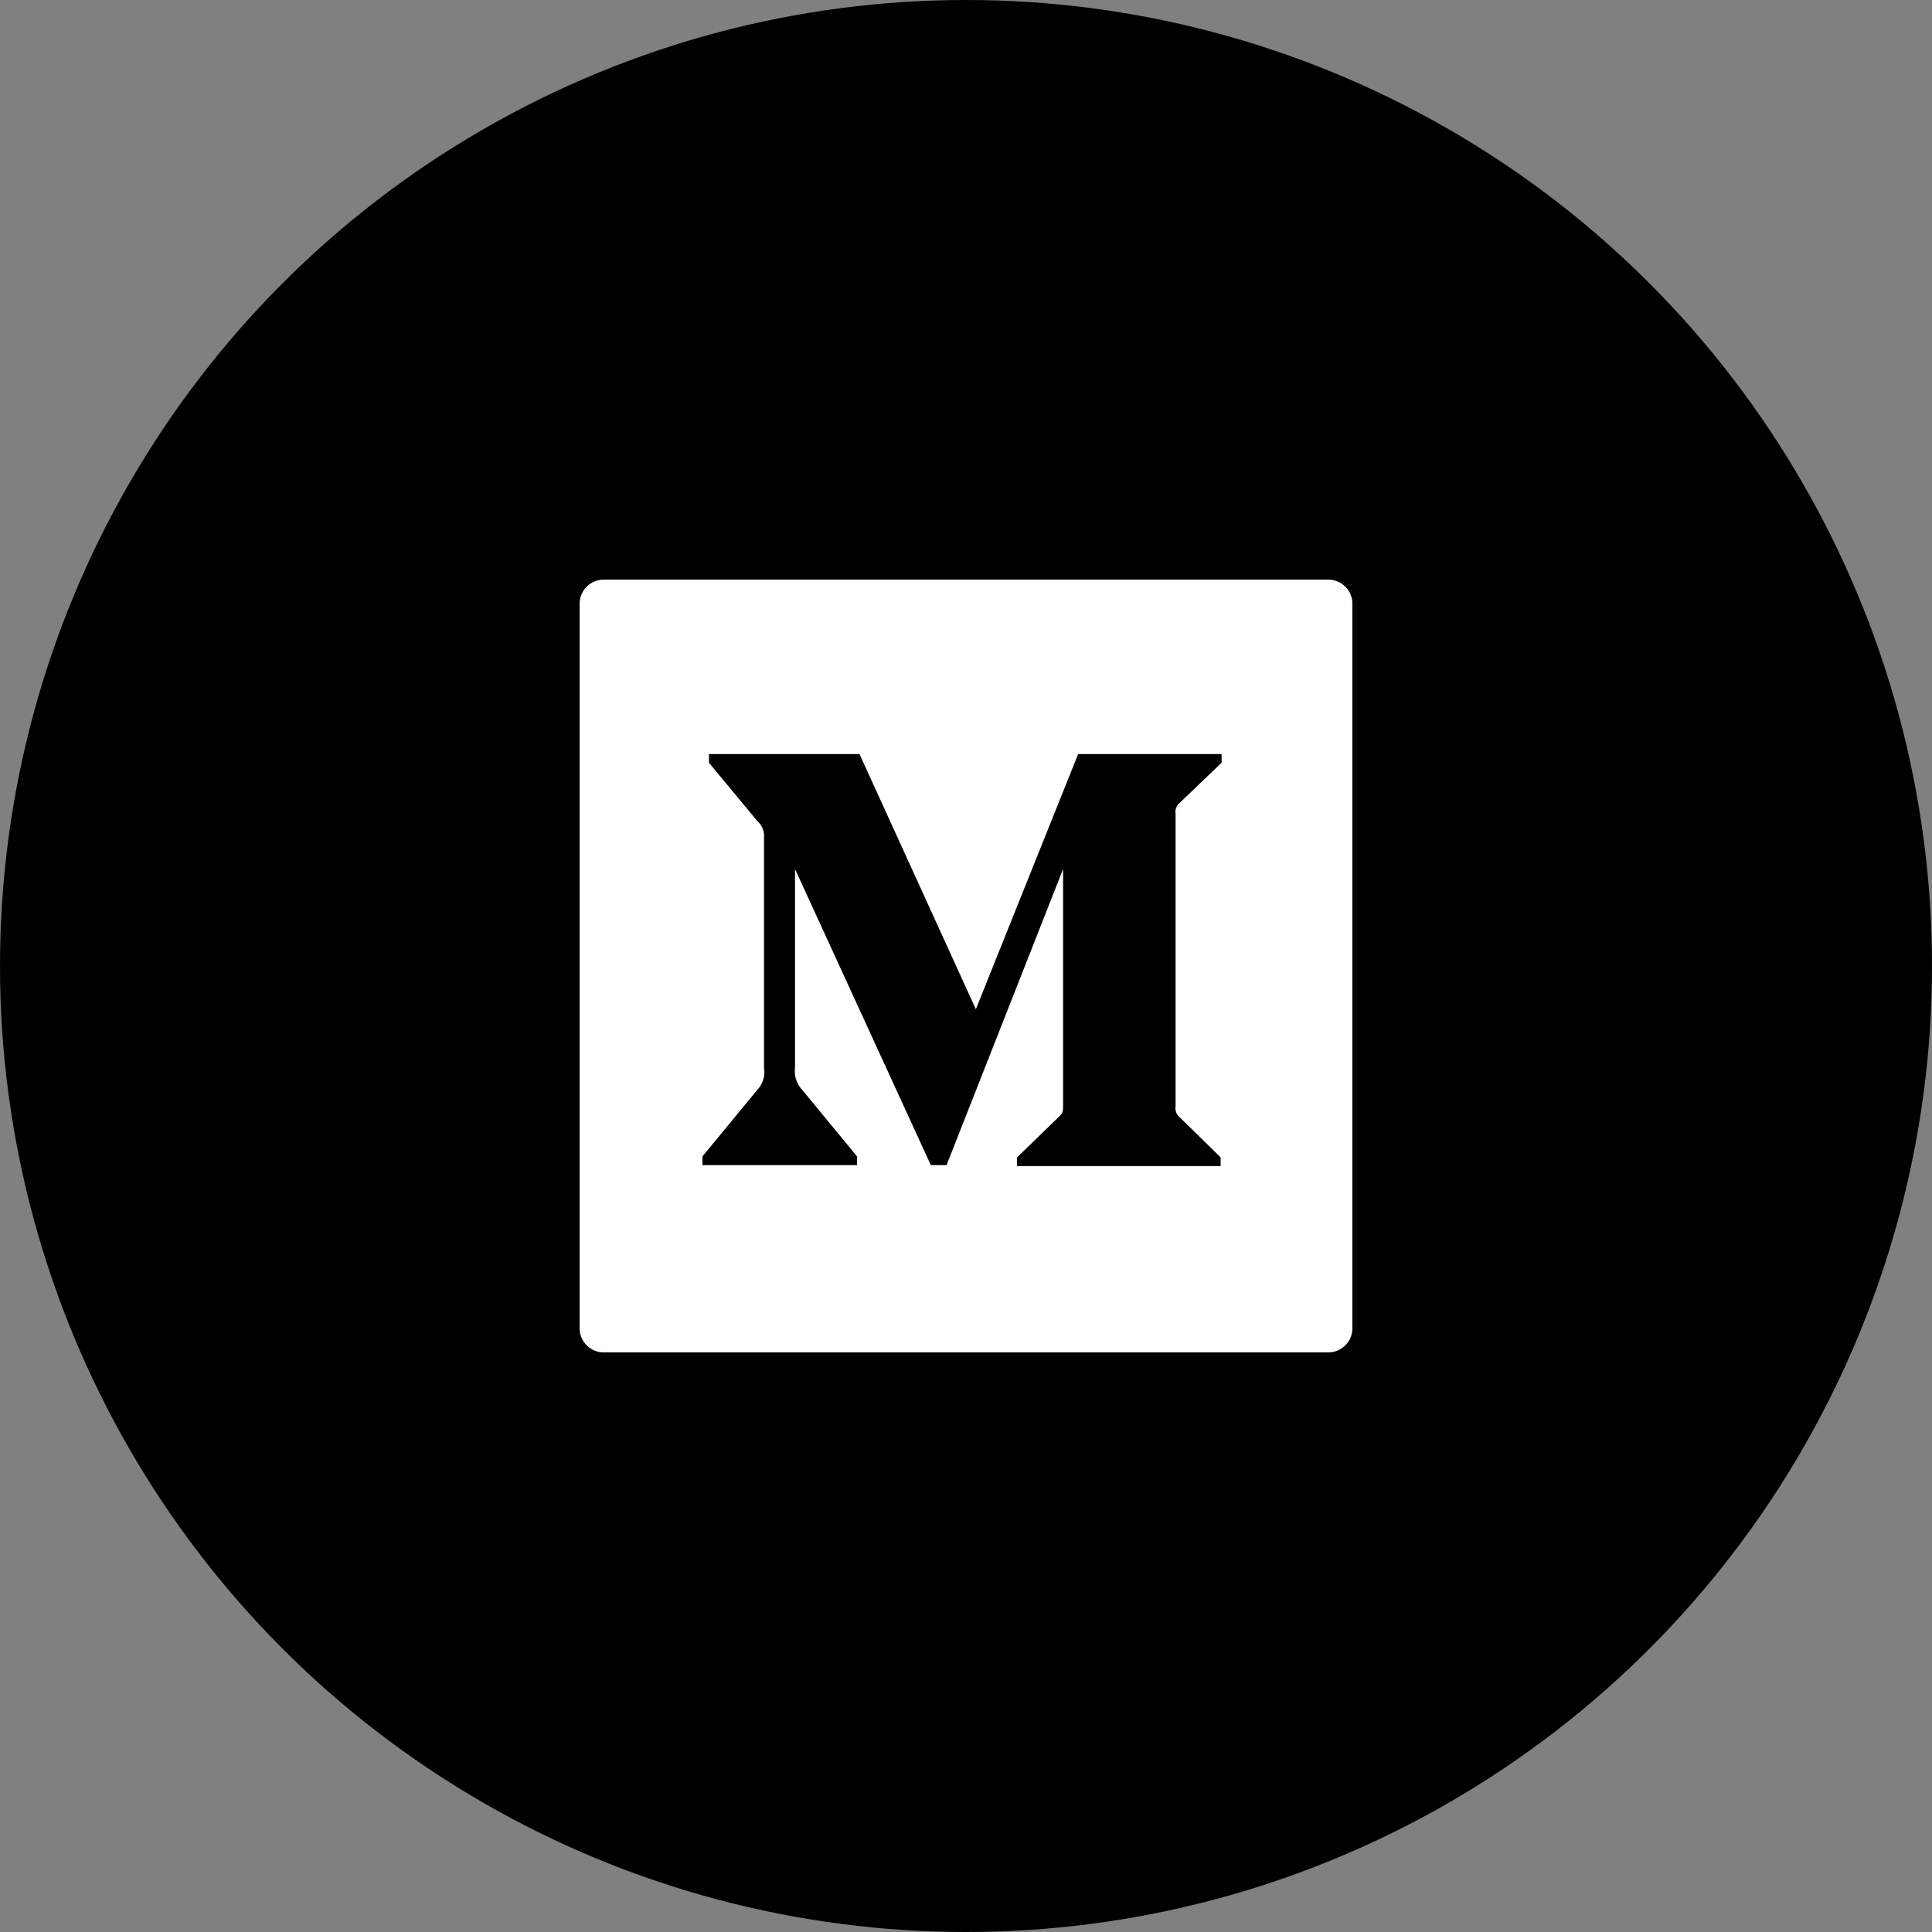 <?xml version="1.0" encoding="UTF-8"?>
<svg width="40px" height="40px" viewBox="0 0 40 40" version="1.1" xmlns="http://www.w3.org/2000/svg" xmlns:xlink="http://www.w3.org/1999/xlink">
    <rect x="0" y="0" width="40" height="40" fill="#808080" stroke="none"/>
    <!-- Generator: Sketch 48.2 (47327) - http://www.bohemiancoding.com/sketch -->
    <title>logo-medium</title>
    <desc>Created with Sketch.</desc>
    <defs></defs>
    <g id="UserfeedsMain-Copy" stroke="none" stroke-width="1" fill="none" fill-rule="evenodd" transform="translate(-1090, -267)">
        <g id="Group-46-Copy" transform="translate(1090, 267)">
            <g id="logo-medium">
                <circle id="Oval-6" fill="#000000" cx="20" cy="20" r="20"></circle>
                <path d="M27.5,12 L12.5,12 C12.224,12 12,12.224 12,12.5 L12,27.5 C12,27.776 12.224,28 12.5,28 L27.5,28 C27.776,28 28,27.776 28,27.5 L28,12.5 C28,12.224 27.776,12 27.5,12 Z M25.292,15.791 L24.434,16.613 C24.36,16.67 24.323,16.763 24.339,16.854 L24.339,22.9 C24.323,22.992 24.36,23.084 24.434,23.141 L25.272,23.963 L25.272,24.144 L21.057,24.144 L21.057,23.963 L21.925,23.12 C22.01,23.035 22.01,23.01 22.01,22.88 L22.01,17.993 L19.597,24.123 L19.272,24.123 L16.46,17.993 L16.46,22.102 C16.437,22.274 16.494,22.448 16.616,22.573 L17.745,23.943 L17.745,24.123 L14.543,24.123 L14.543,23.943 L15.672,22.573 C15.793,22.448 15.847,22.273 15.818,22.102 L15.818,17.352 C15.831,17.22 15.781,17.09 15.682,17.002 L14.679,15.793 L14.679,15.612 L17.795,15.612 L20.204,20.895 L22.322,15.612 L25.292,15.612 L25.292,15.791 Z" id="Shape" fill="#FFFFFF" fill-rule="nonzero"></path>
            </g>
        </g>
    </g>
</svg>